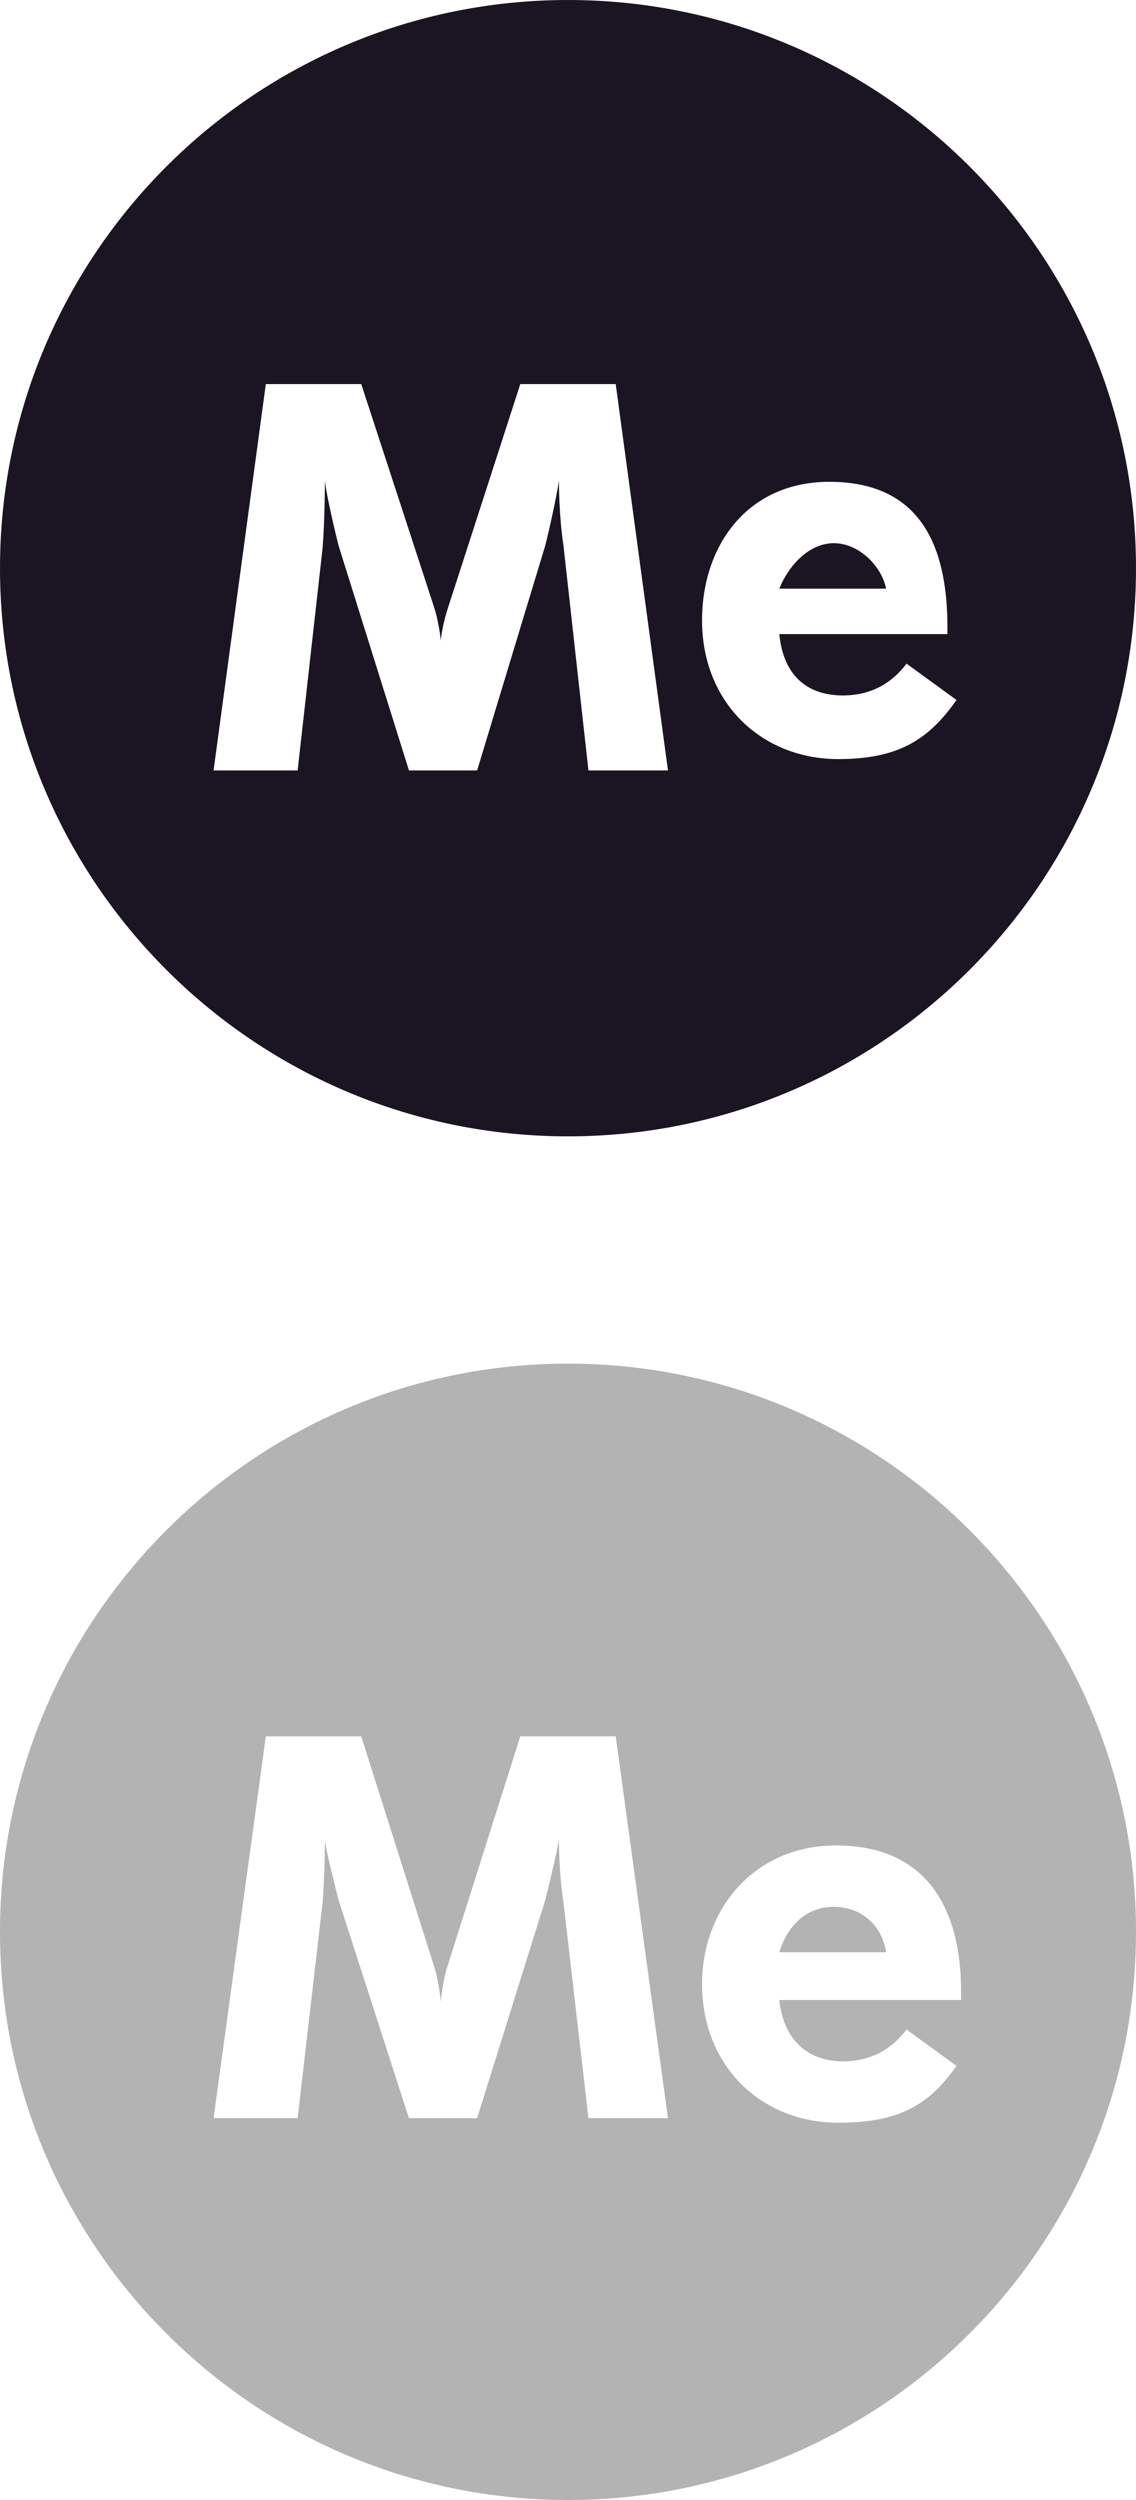 <?xml version="1.0" encoding="utf-8"?>
<!-- Generator: Adobe Illustrator 17.1.0, SVG Export Plug-In . SVG Version: 6.00 Build 0)  -->
<!DOCTYPE svg PUBLIC "-//W3C//DTD SVG 1.1//EN" "http://www.w3.org/Graphics/SVG/1.1/DTD/svg11.dtd">
<svg version="1.1" xmlns="http://www.w3.org/2000/svg" xmlns:xlink="http://www.w3.org/1999/xlink" x="0px" y="0px"
	 viewBox="0 0 50 110" style="enable-background:new 0 0 50 110;" xml:space="preserve">
<style type="text/css">
	.st0{fill:#B3B3B3;}
	.st1{fill:#1B1523;}
</style>
<g id="Layer_1">
	<g>
		<g>
			<path class="st0" d="M36.7,83.9c-1.1,0-2,0.7-2.4,2H39C38.8,84.6,37.8,83.9,36.7,83.9z"/>
			<path class="st0" d="M25,60C11.2,60,0,71.2,0,85c0,13.8,11.2,25,25,25c13.8,0,25-11.2,25-25C50,71.2,38.8,60,25,60z M25.9,93.2
				l-1.1-9.5c-0.2-1.3-0.2-2.6-0.2-2.8c0,0.2-0.3,1.5-0.6,2.7L21,93.2h-3l-3.1-9.6c-0.3-1.2-0.6-2.4-0.6-2.7c0,0.1,0,1.5-0.1,2.8
				l-1.1,9.5H9.4l2.3-16.8h4.2l3.2,10.1c0.2,0.6,0.3,1.5,0.3,1.6c0-0.1,0.1-1,0.3-1.6l3.2-10.1h4.2l2.3,16.8H25.9z M42.3,88h-8
				c0.2,1.9,1.4,2.7,2.8,2.7c1.3,0,2.2-0.6,2.8-1.4l2.2,1.6c-1.2,1.7-2.5,2.5-5.2,2.5c-3.4,0-6-2.5-6-6.1c0-3.3,2.3-6.1,5.9-6.1
				c4,0,5.5,2.8,5.5,6.4V88z"/>
		</g>
		<g>
			<path class="st1" d="M36.7,23.9c-1.1,0-2,1-2.4,2H39C38.8,24.9,37.8,23.9,36.7,23.9z"/>
			<path class="st1" d="M25,0C11.2,0,0,11.2,0,25c0,13.8,11.2,25,25,25c13.8,0,25-11.2,25-25C50,11.2,38.8,0,25,0z M25.9,33.9
				l-1.1-9.9c-0.2-1.3-0.2-2.8-0.2-2.9c0,0.2-0.3,1.7-0.6,2.9L21,33.9h-3L14.9,24c-0.3-1.2-0.6-2.6-0.6-2.9c0,0.1,0,1.7-0.1,3
				l-1.1,9.8H9.4l2.3-17h4.2l3.2,9.8c0.2,0.6,0.3,1.4,0.3,1.5c0-0.1,0.1-0.8,0.3-1.4l3.2-9.9h4.2l2.3,17H25.9z M41.7,27.9h-7.4
				c0.2,2,1.4,2.7,2.8,2.7c1.3,0,2.2-0.6,2.8-1.4l2.2,1.6c-1.2,1.7-2.5,2.6-5.2,2.6c-3.4,0-6-2.5-6-6.1c0-3.3,2-6.1,5.6-6.1
				c4,0,5.2,2.8,5.2,6.4V27.9z"/>
		</g>
	</g>
</g>
<g id="Layer_2">
</g>
</svg>
